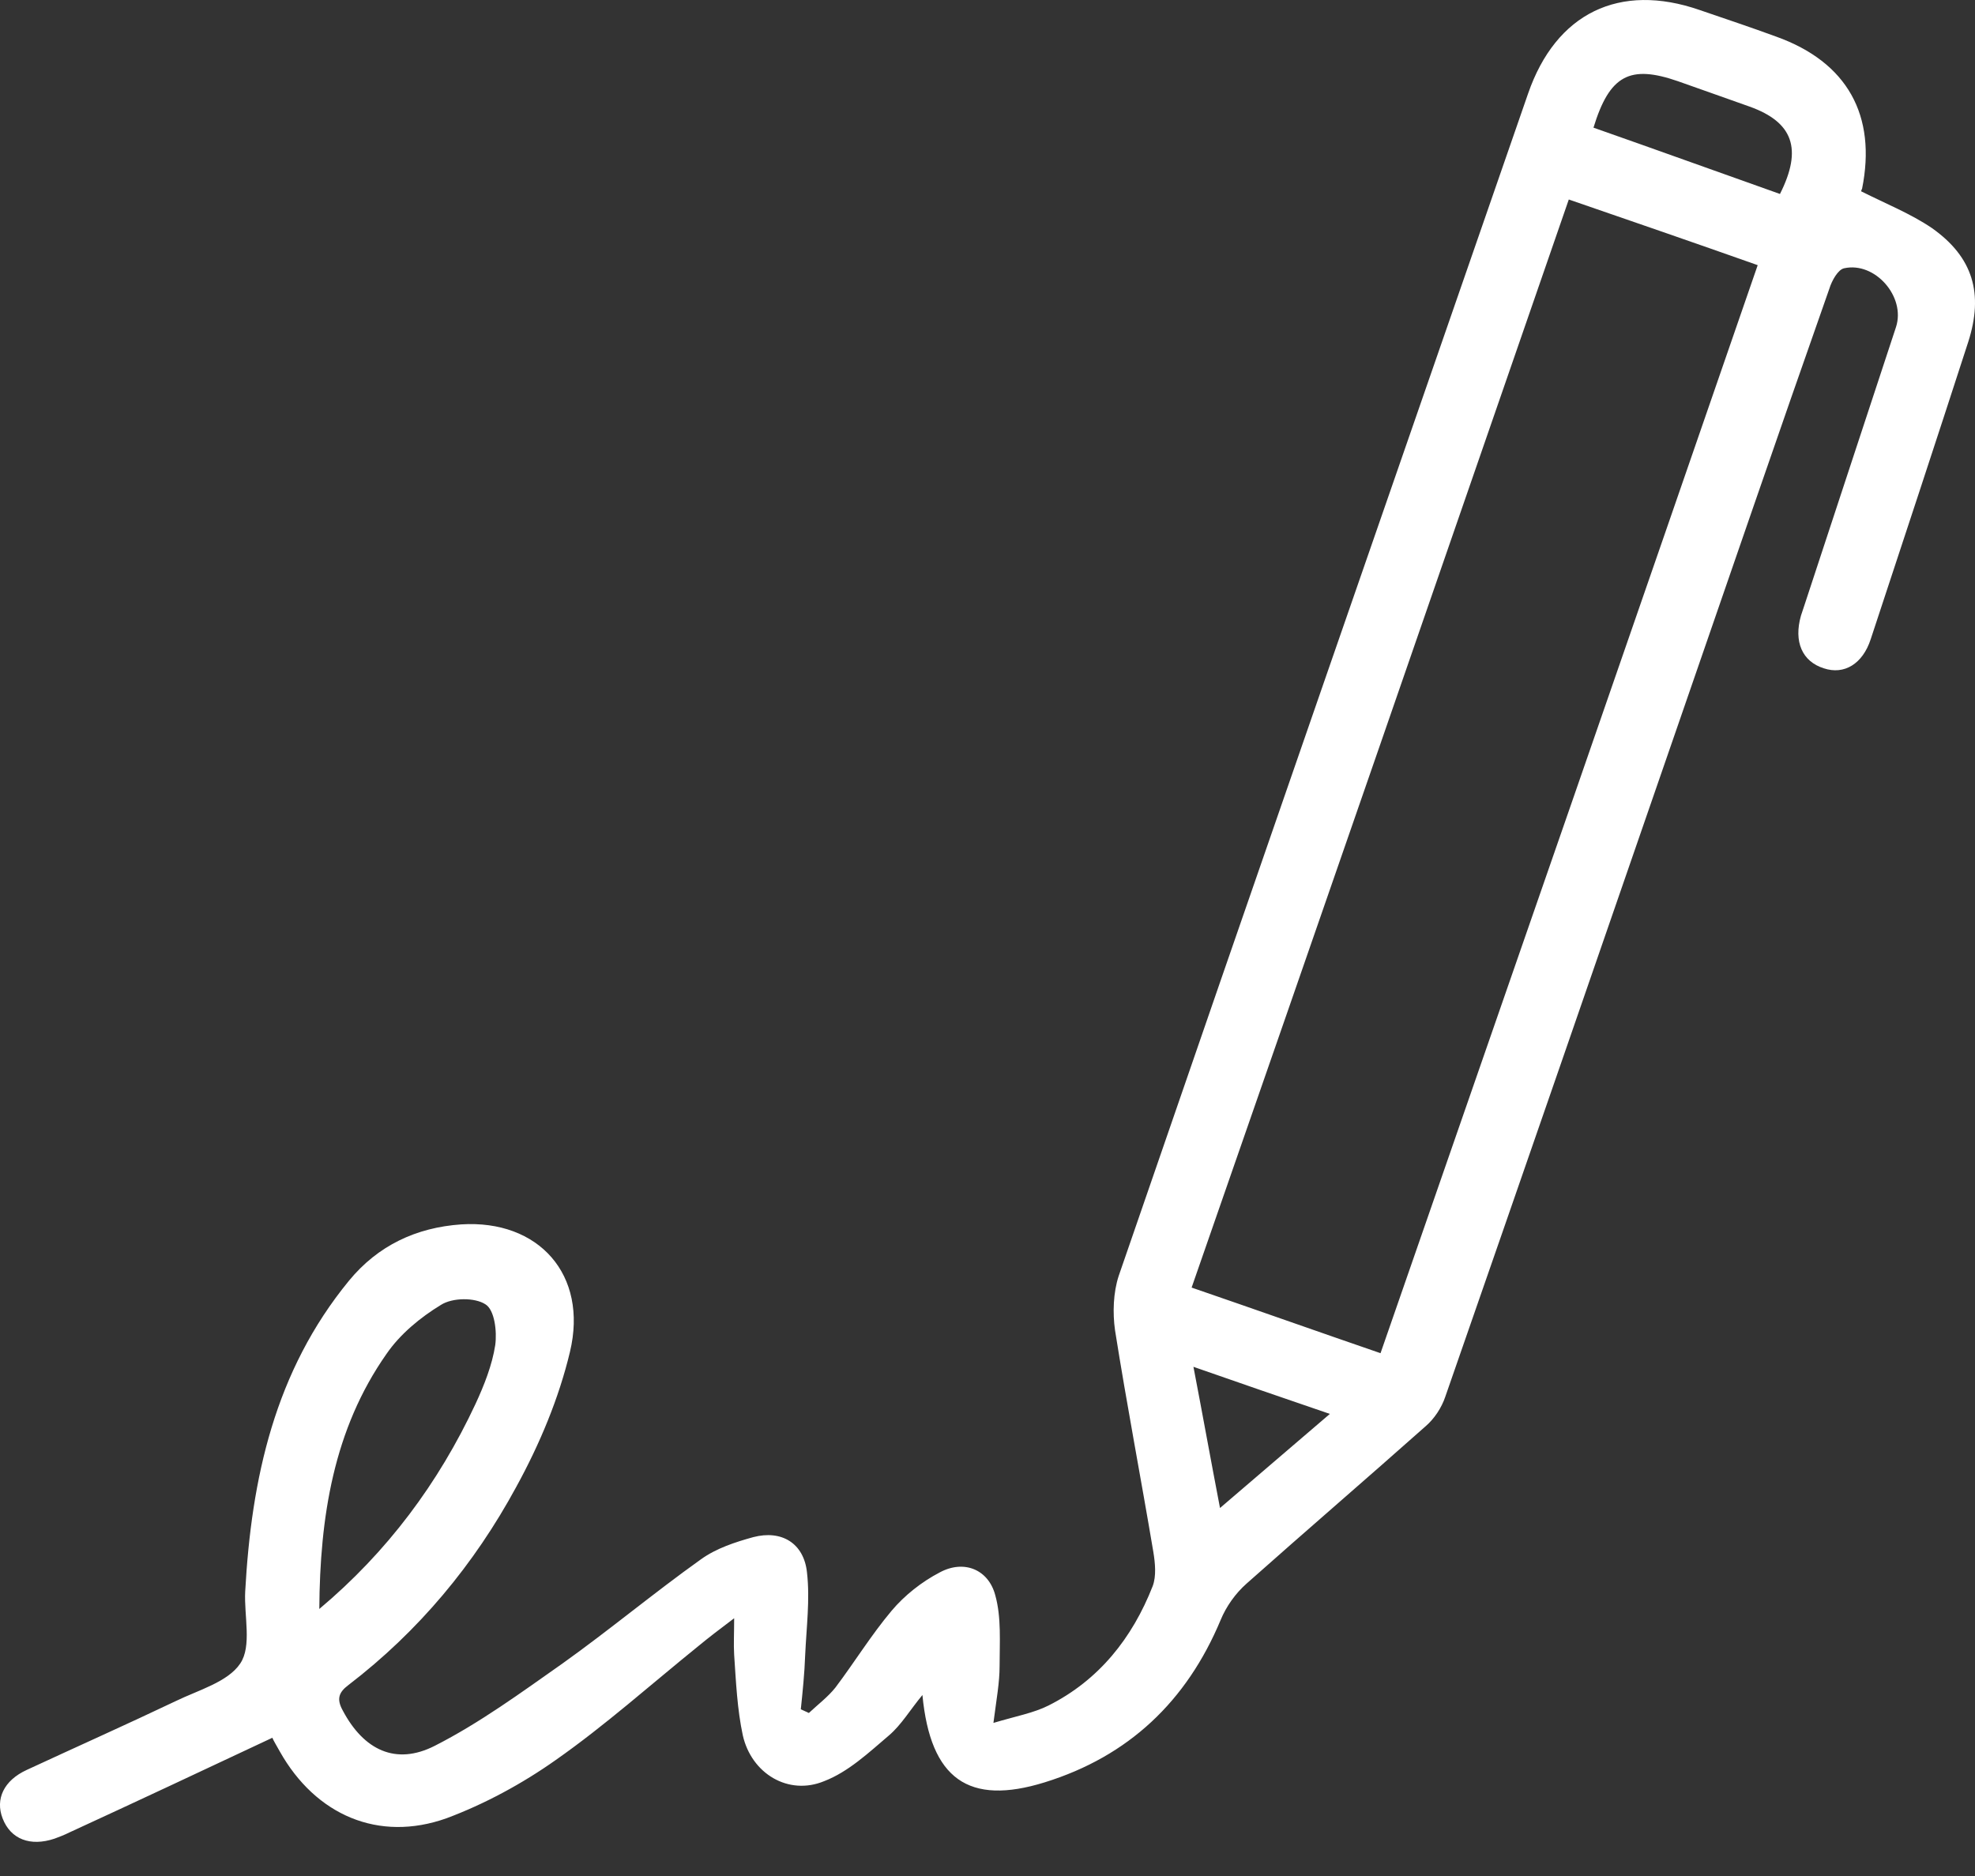 <svg width="40" height="38" viewBox="0 0 40 38" fill="none" xmlns="http://www.w3.org/2000/svg">
<rect x="0" y="0" width="40" height="38" fill="#333333" stroke="none"/>
<path d="M37.7 3.878C38.2 4.129 38.7 4.33 39.125 4.618C39.963 5.208 40.176 5.948 39.863 6.926C39.213 8.933 38.55 10.941 37.888 12.947C37.725 13.449 37.35 13.675 36.937 13.537C36.5 13.399 36.325 12.998 36.475 12.471C36.5 12.396 36.525 12.32 36.55 12.245C37.162 10.376 37.787 8.494 38.4 6.625C38.6 6.011 37.975 5.296 37.35 5.434C37.225 5.459 37.1 5.685 37.05 5.848C36.012 8.795 34.999 11.756 33.974 14.716C32.411 19.244 30.848 23.76 29.273 28.288C29.198 28.514 29.048 28.74 28.873 28.89C27.672 29.957 26.447 31.01 25.247 32.077C25.021 32.277 24.834 32.541 24.721 32.816C24.034 34.46 22.858 35.576 21.158 36.103C19.62 36.58 18.845 36.04 18.682 34.334C18.432 34.635 18.257 34.936 18.007 35.15C17.595 35.501 17.182 35.89 16.694 36.078C15.969 36.379 15.219 35.927 15.044 35.15C14.931 34.623 14.906 34.071 14.869 33.519C14.856 33.306 14.869 33.093 14.869 32.779C14.569 33.005 14.356 33.168 14.144 33.343C13.181 34.121 12.256 34.949 11.255 35.651C10.58 36.128 9.818 36.542 9.042 36.831C7.667 37.32 6.392 36.768 5.666 35.476C5.604 35.363 5.541 35.263 5.516 35.2C4.128 35.852 2.766 36.492 1.403 37.119C1.303 37.169 1.203 37.207 1.103 37.244C0.615 37.407 0.215 37.257 0.052 36.831C-0.098 36.442 0.077 36.065 0.54 35.852C1.54 35.388 2.553 34.936 3.553 34.46C4.016 34.234 4.616 34.071 4.866 33.695C5.104 33.343 4.941 32.729 4.966 32.239C5.091 29.944 5.566 27.774 7.067 25.943C7.654 25.228 8.43 24.864 9.342 24.801C10.905 24.701 11.918 25.817 11.543 27.385C11.318 28.326 10.93 29.254 10.455 30.12C9.605 31.688 8.48 33.042 7.054 34.134C6.854 34.284 6.817 34.422 6.942 34.648C7.367 35.451 8.017 35.764 8.805 35.363C9.717 34.899 10.555 34.284 11.393 33.695C12.343 33.017 13.243 32.265 14.194 31.587C14.506 31.361 14.894 31.236 15.256 31.136C15.832 30.985 16.282 31.261 16.344 31.851C16.407 32.403 16.332 32.967 16.307 33.532C16.294 33.895 16.257 34.259 16.219 34.623C16.269 34.648 16.332 34.673 16.382 34.698C16.569 34.523 16.769 34.372 16.919 34.184C17.307 33.669 17.645 33.118 18.057 32.628C18.32 32.315 18.67 32.039 19.032 31.851C19.52 31.587 20.02 31.788 20.158 32.315C20.283 32.766 20.245 33.268 20.245 33.745C20.245 34.083 20.183 34.41 20.12 34.899C20.583 34.761 20.933 34.698 21.233 34.548C22.258 34.033 22.933 33.18 23.346 32.127C23.421 31.926 23.396 31.663 23.359 31.437C23.108 29.944 22.821 28.451 22.583 26.946C22.533 26.595 22.546 26.181 22.658 25.842C25.409 17.852 28.185 9.874 30.948 1.897C31.511 0.266 32.799 -0.361 34.424 0.203C34.937 0.379 35.462 0.554 35.974 0.742C37.412 1.257 38.013 2.336 37.712 3.828C37.687 3.853 37.7 3.903 37.7 3.878ZM24.134 26.081C25.447 26.532 26.684 26.971 27.96 27.41C30.523 20.035 33.061 12.722 35.599 5.371C34.286 4.907 33.049 4.48 31.773 4.041C29.223 11.417 26.697 18.718 24.134 26.081ZM6.467 32.591C7.842 31.437 8.88 30.044 9.63 28.439C9.805 28.062 9.968 27.649 10.03 27.247C10.068 26.971 10.018 26.532 9.83 26.419C9.617 26.281 9.167 26.281 8.93 26.432C8.517 26.683 8.105 27.021 7.829 27.423C6.754 28.953 6.479 30.734 6.467 32.591ZM32.273 2.586C33.561 3.038 34.812 3.49 36.05 3.929C36.512 3.013 36.312 2.474 35.437 2.16C34.949 1.984 34.474 1.821 33.986 1.646C33.011 1.307 32.599 1.52 32.273 2.586ZM24.171 27.686C24.359 28.665 24.521 29.568 24.709 30.546C25.472 29.894 26.172 29.292 26.934 28.64C25.972 28.313 25.109 28.012 24.171 27.686Z" fill="white"/>
</svg>
